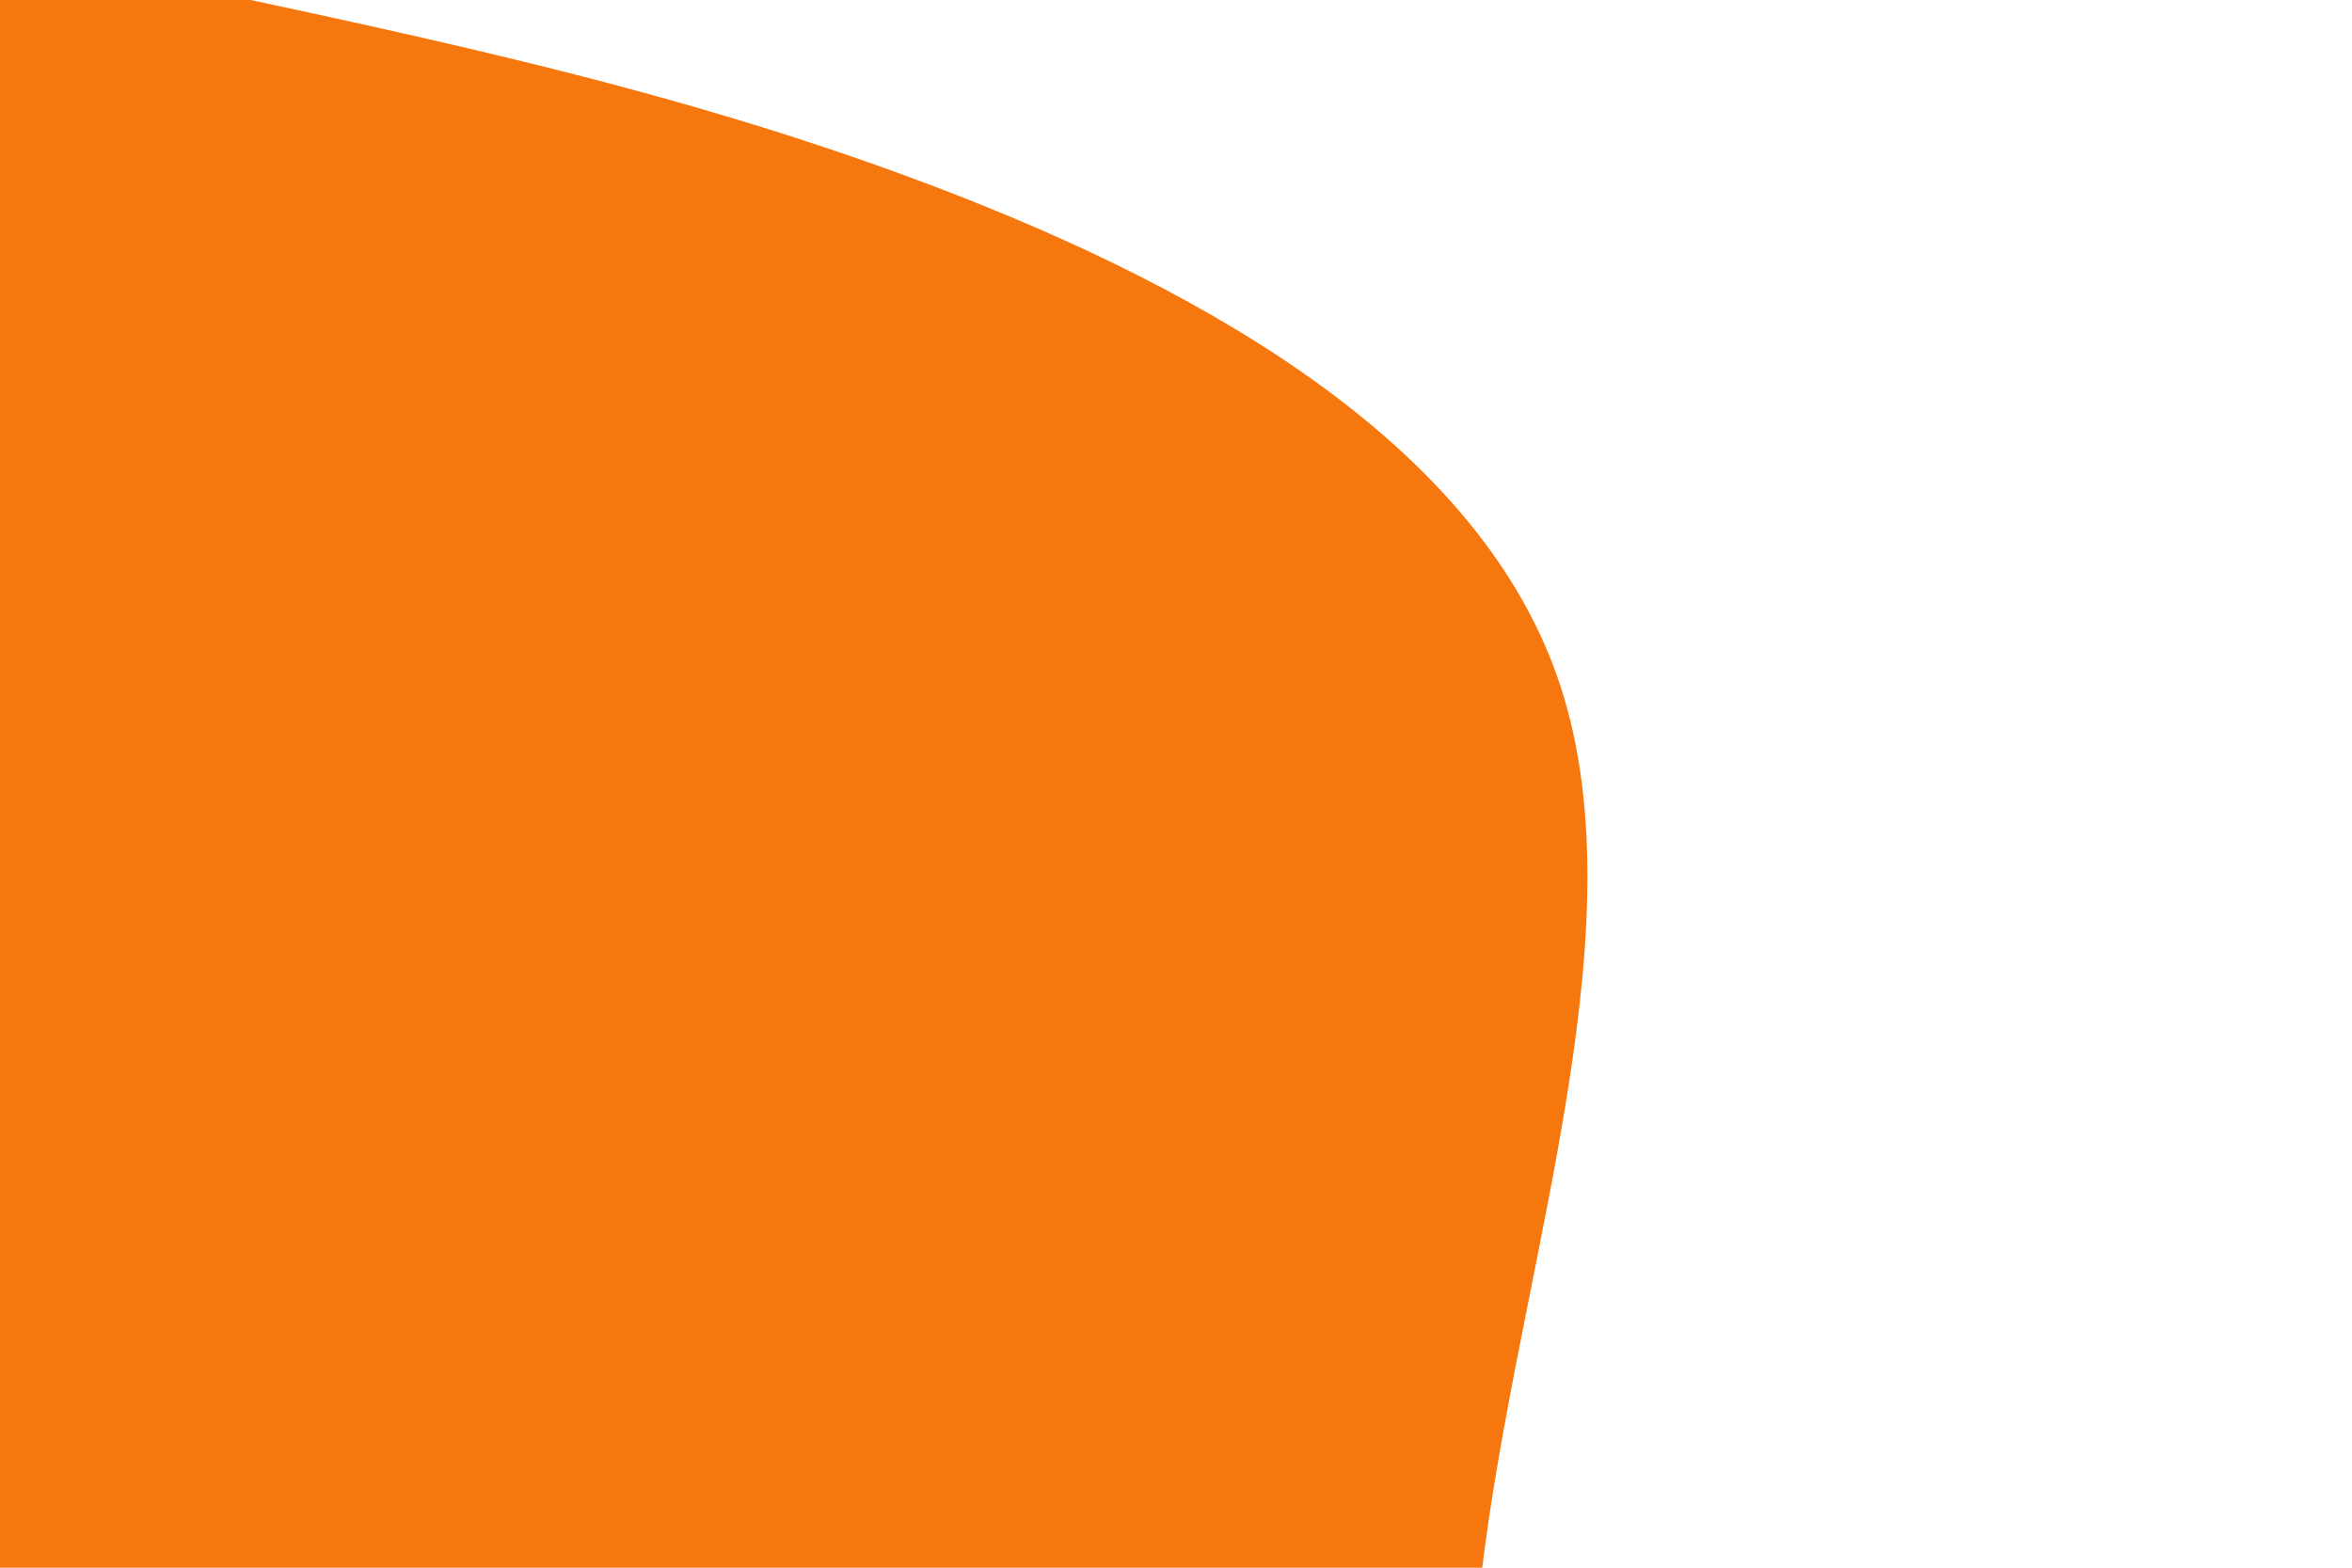 <svg id="visual" viewBox="0 0 900 600" width="900" height="600" xmlns="http://www.w3.org/2000/svg" xmlns:xlink="http://www.w3.org/1999/xlink" version="1.1"><g transform="translate(24.235 600.823)"><path d="M321.4 -533.9C429.6 -494.3 539.1 -434.4 571.6 -342C604.1 -249.7 559.6 -124.8 544 -9C528.4 106.8 541.7 213.7 502.7 294.6C463.6 375.6 372 430.7 279.5 503.1C187 575.6 93.5 665.3 3.8 658.7C-85.9 652.2 -171.9 549.4 -271.3 481C-370.8 412.5 -483.7 378.5 -526.8 304.1C-569.8 229.7 -542.9 114.8 -561.9 -11C-581 -136.8 -646 -273.7 -628.8 -392.7C-611.5 -511.8 -512 -613.1 -393.5 -646.7C-275 -680.3 -137.5 -646.2 -15.4 -619.5C106.7 -592.8 213.3 -573.5 321.4 -533.9" fill="#F7770F"></path></g></svg>